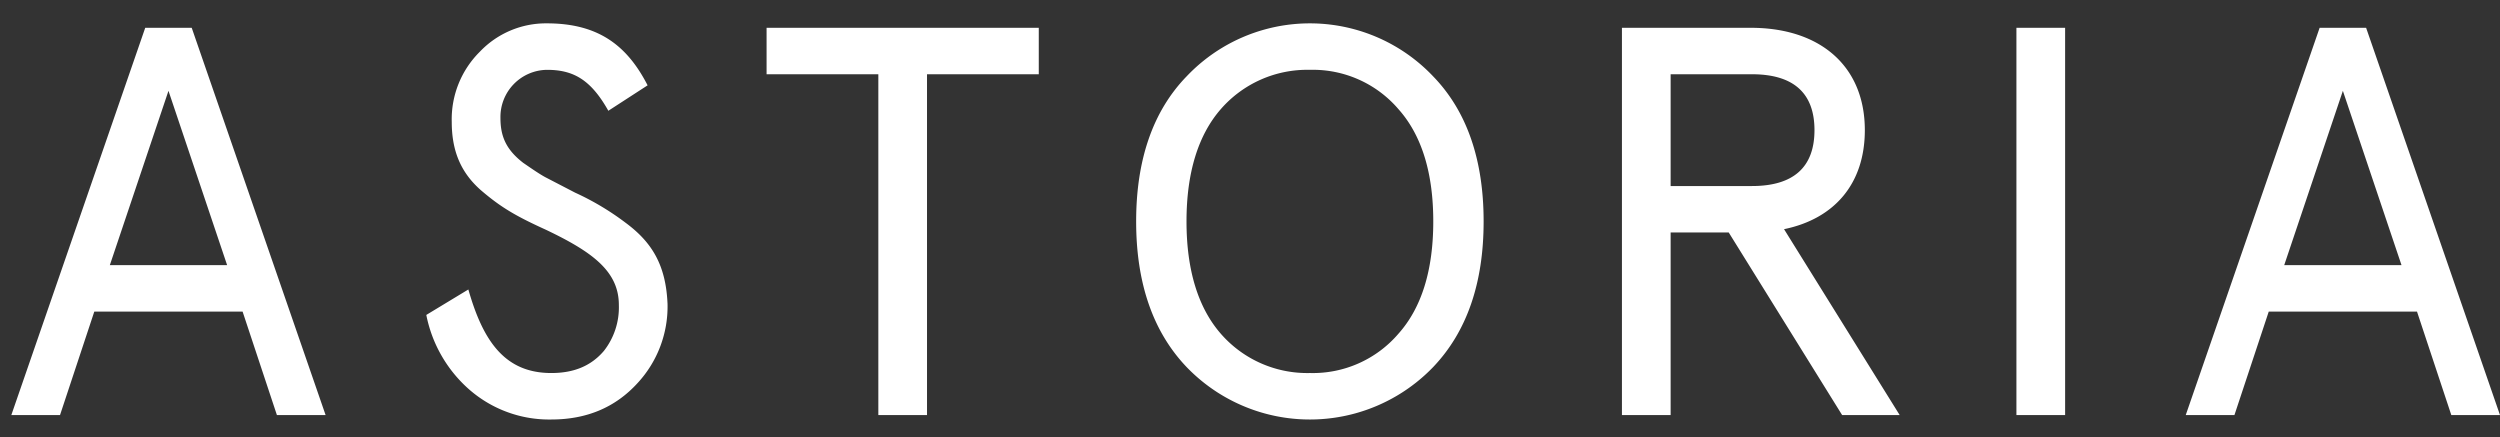 <svg id="logo-astoria" xmlns="http://www.w3.org/2000/svg" xmlns:xlink="http://www.w3.org/1999/xlink" width="459.5" height="80.341" viewBox="0 0 459.5 80.341">
  <rect x="0" y="0" width="459.5" height="80.341" fill="#333333" stroke="none"/>
  <defs>
    <clipPath id="clip-path">
      <rect id="Rectangle_5633" data-name="Rectangle 5633" width="459.5" height="80.341" fill="#fff"/>
    </clipPath>
  </defs>
  <g id="Group_157" data-name="Group 157" clip-path="url(#clip-path)">
    <path id="Path_192" data-name="Path 192" d="M440.018,44.441H418.459L429.24,12.4ZM400.357,72h8.95l6.306-19.016h27.253L449.173,72h8.947L433.511.813h-8.542Zm-31.119,0h8.95V.813h-8.95ZM320.63,9.355c7.628,0,11.491,3.458,11.491,10.272S328.259,29.9,320.63,29.9H305.682V9.355ZM347.783,72,326.528,37.83c9.355-1.931,14.848-8.442,14.848-18.2,0-11.8-8.237-18.814-20.95-18.814H296.732V72h8.95V38.439h10.678L337.206,72ZM255.648,15.762c4.271,4.78,6.407,11.7,6.407,20.642s-2.135,15.866-6.407,20.645a20.712,20.712,0,0,1-16.271,7.22,21.065,21.065,0,0,1-16.371-7.22c-4.17-4.78-6.306-11.7-6.306-20.645s2.136-15.863,6.306-20.642a21.065,21.065,0,0,1,16.371-7.22,20.712,20.712,0,0,1,16.271,7.22m-38.948-6c-6.2,6.407-9.255,15.354-9.255,26.641S210.5,56.641,216.7,63.152a31.448,31.448,0,0,0,45.355,0c6.2-6.51,9.255-15.457,9.255-26.747s-3.052-20.234-9.255-26.641a31.217,31.217,0,0,0-45.355,0m-56.642-.408V72h8.947V9.355h20.542V.813H139.517V9.355ZM117.65,11.39C113.887,4.067,108.6,0,99.143,0a16.756,16.756,0,0,0-12.3,5.185A17.478,17.478,0,0,0,81.651,18.1c0,5.289,1.627,9.255,5.289,12.508,3.662,3.153,6.407,4.78,12,7.321,8.542,4.067,13.425,7.628,13.425,13.831a12.958,12.958,0,0,1-2.748,8.442c-2.34,2.745-5.49,4.067-9.66,4.067-8.442,0-12.508-5.694-15.253-15.357l-7.729,4.679a24.531,24.531,0,0,0,8.033,13.831,22.313,22.313,0,0,0,14.949,5.389q9.761,0,15.863-6.711a20.708,20.708,0,0,0,5.493-14.543c-.3-7.116-2.848-11.287-7.628-14.845a49.228,49.228,0,0,0-9.355-5.593l-5.49-2.848c-1.118-.609-2.44-1.526-4.067-2.644-3.153-2.44-4.17-4.88-4.17-8.237a8.66,8.66,0,0,1,8.542-8.847c4.78,0,8.033,1.727,11.287,7.525ZM40.366,44.441H18.807L29.585,12.4ZM.7,72h8.95l6.3-19.016H43.211L49.517,72h8.95L33.856.813H25.314Z" transform="translate(1.38 4.293)" fill="#fff"/>
  </g>
</svg>

